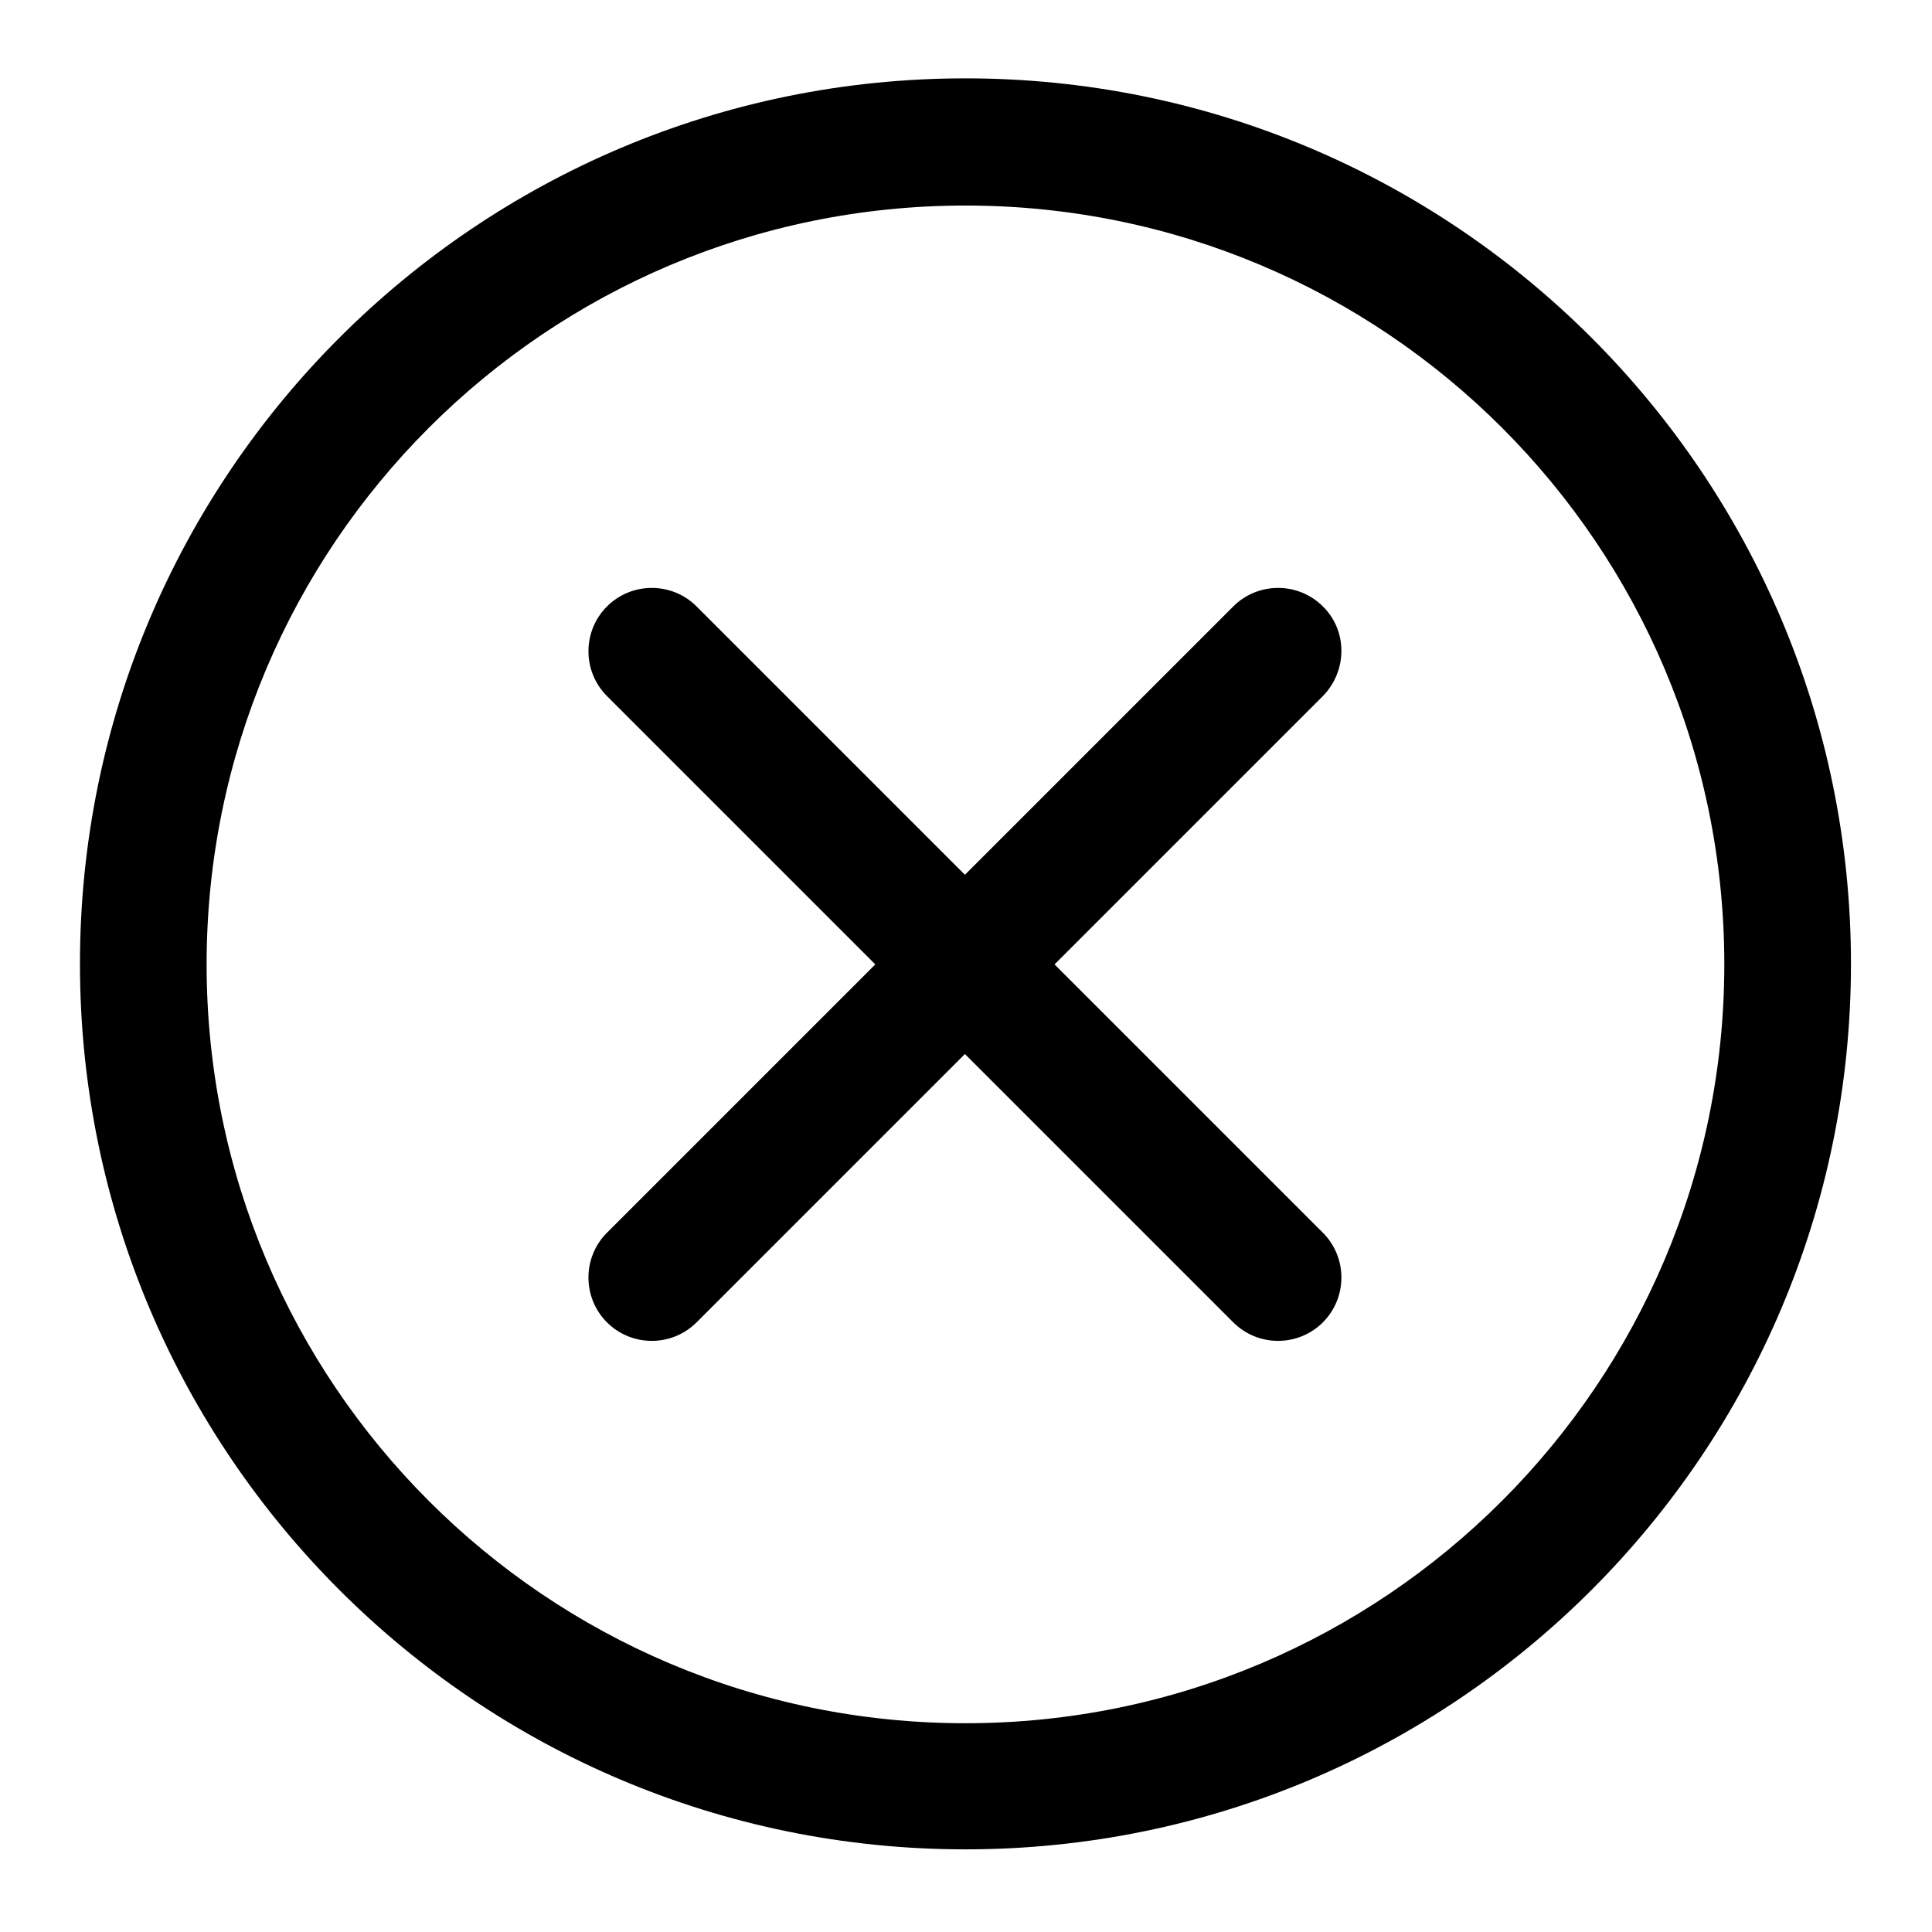 <?xml version="1.0" encoding="utf-8"?>
<!-- Generator: Adobe Illustrator 22.0.1, SVG Export Plug-In . SVG Version: 6.00 Build 0)  -->
<svg version="1.0" id="图层_1" xmlns="http://www.w3.org/2000/svg" xmlns:xlink="http://www.w3.org/1999/xlink" x="0px" y="0px"
	 viewBox="0 0 360 360" style="enable-background:new 0 0 360 360;" xml:space="preserve">
<style type="text/css">
	.st0{fill-rule:evenodd;clip-rule:evenodd;}
</style>
<g>
	<path class="st0" d="M179.9,14.6c-91.1,0-165,73.9-165,165s73.9,165,165,165s165-73.9,165-165S271,14.6,179.9,14.6z M179.9,321.1
		c-78.1,0-141.4-63.3-141.4-141.4c0-78.1,63.3-141.4,141.4-141.4s141.4,63.3,141.4,141.4C321.3,257.7,258,321.1,179.9,321.1z"/>
	<path class="st0" d="M246.5,113c-4.6-4.6-12.1-4.6-16.7,0l-50,50l-50-50c-4.6-4.6-12.1-4.6-16.7,0c-4.6,4.6-4.6,12.1,0,16.7l50,50
		l-50,50c-4.6,4.6-4.6,12.1,0,16.7c4.6,4.6,12.1,4.6,16.7,0l50-50l50,50c4.6,4.6,12.1,4.6,16.7,0c4.6-4.6,4.6-12.1,0-16.7l-50-50
		l50-50C251.1,125,251.1,117.5,246.5,113z"/>
</g>
</svg>

